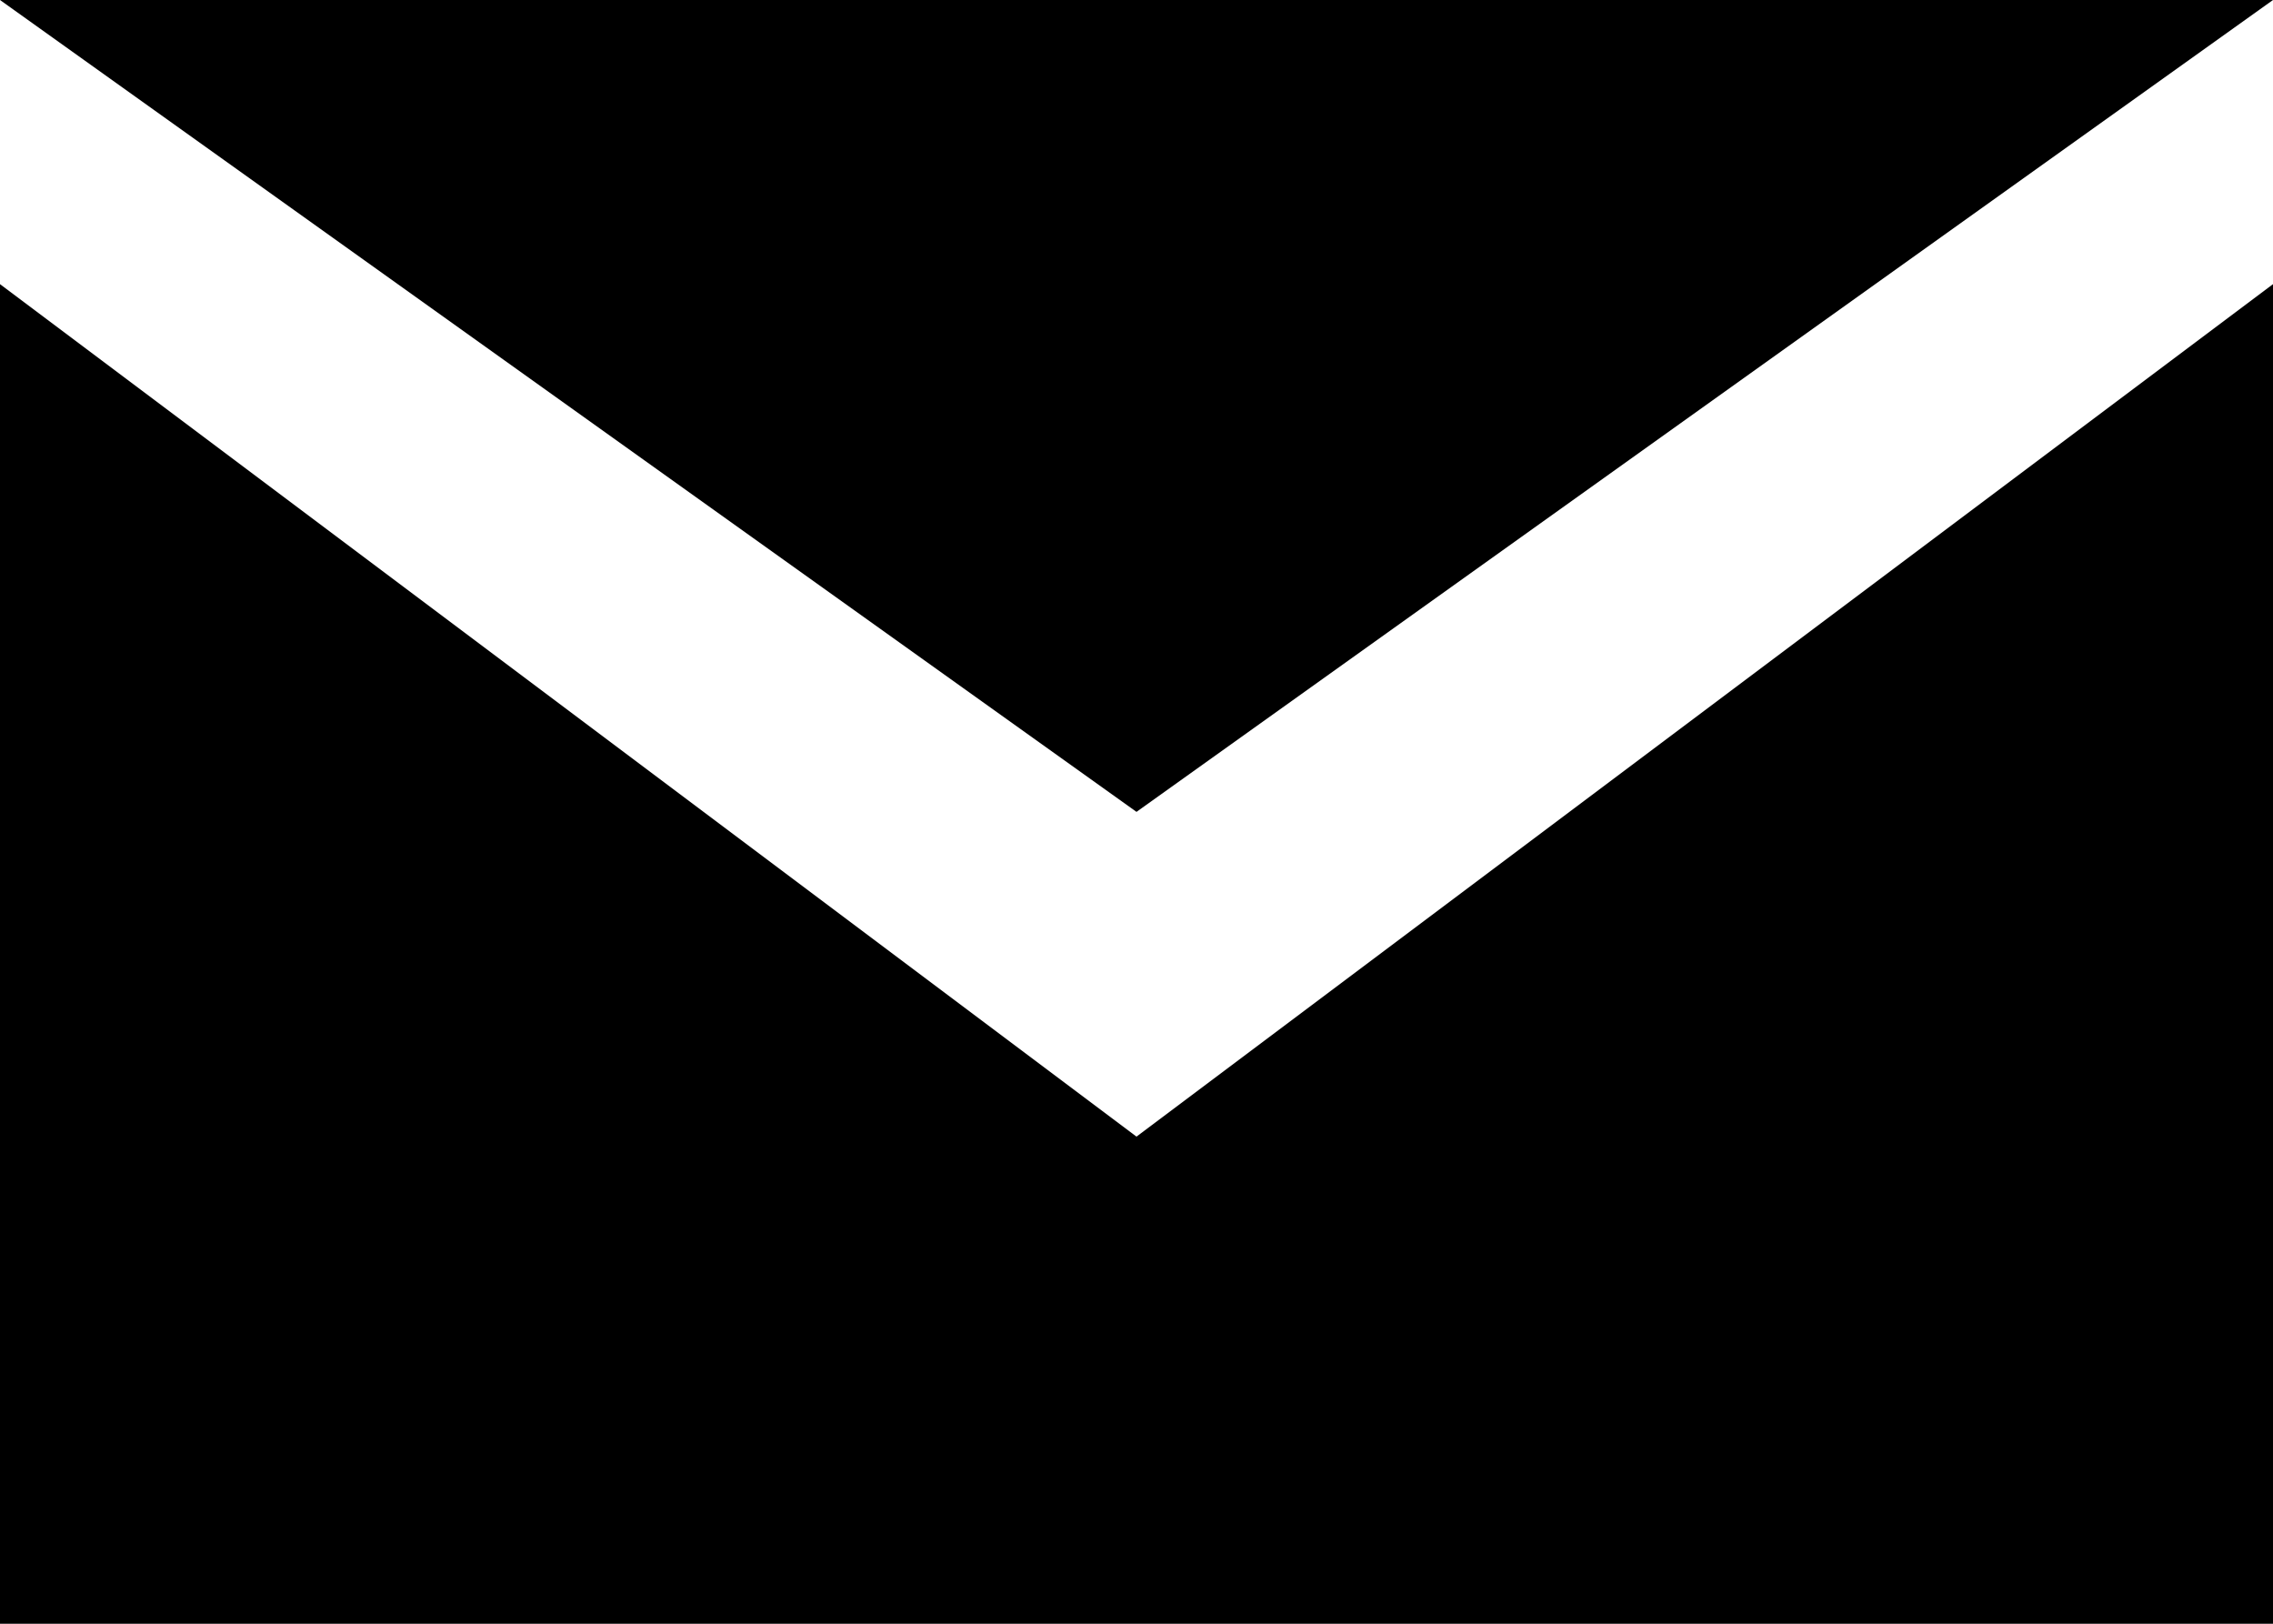 <svg xmlns="http://www.w3.org/2000/svg" xmlns:xlink="http://www.w3.org/1999/xlink" id="Layer_1" width="14" height="10" x="0" style="enable-background:new 0 0 14 10" y="0" version="1.1" viewBox="0 0 14 10" xml:space="preserve"><path d="M0,1.75V10h14V1.75L7,7L0,1.75z M14,0H0l7,5L14,0z"/></svg>